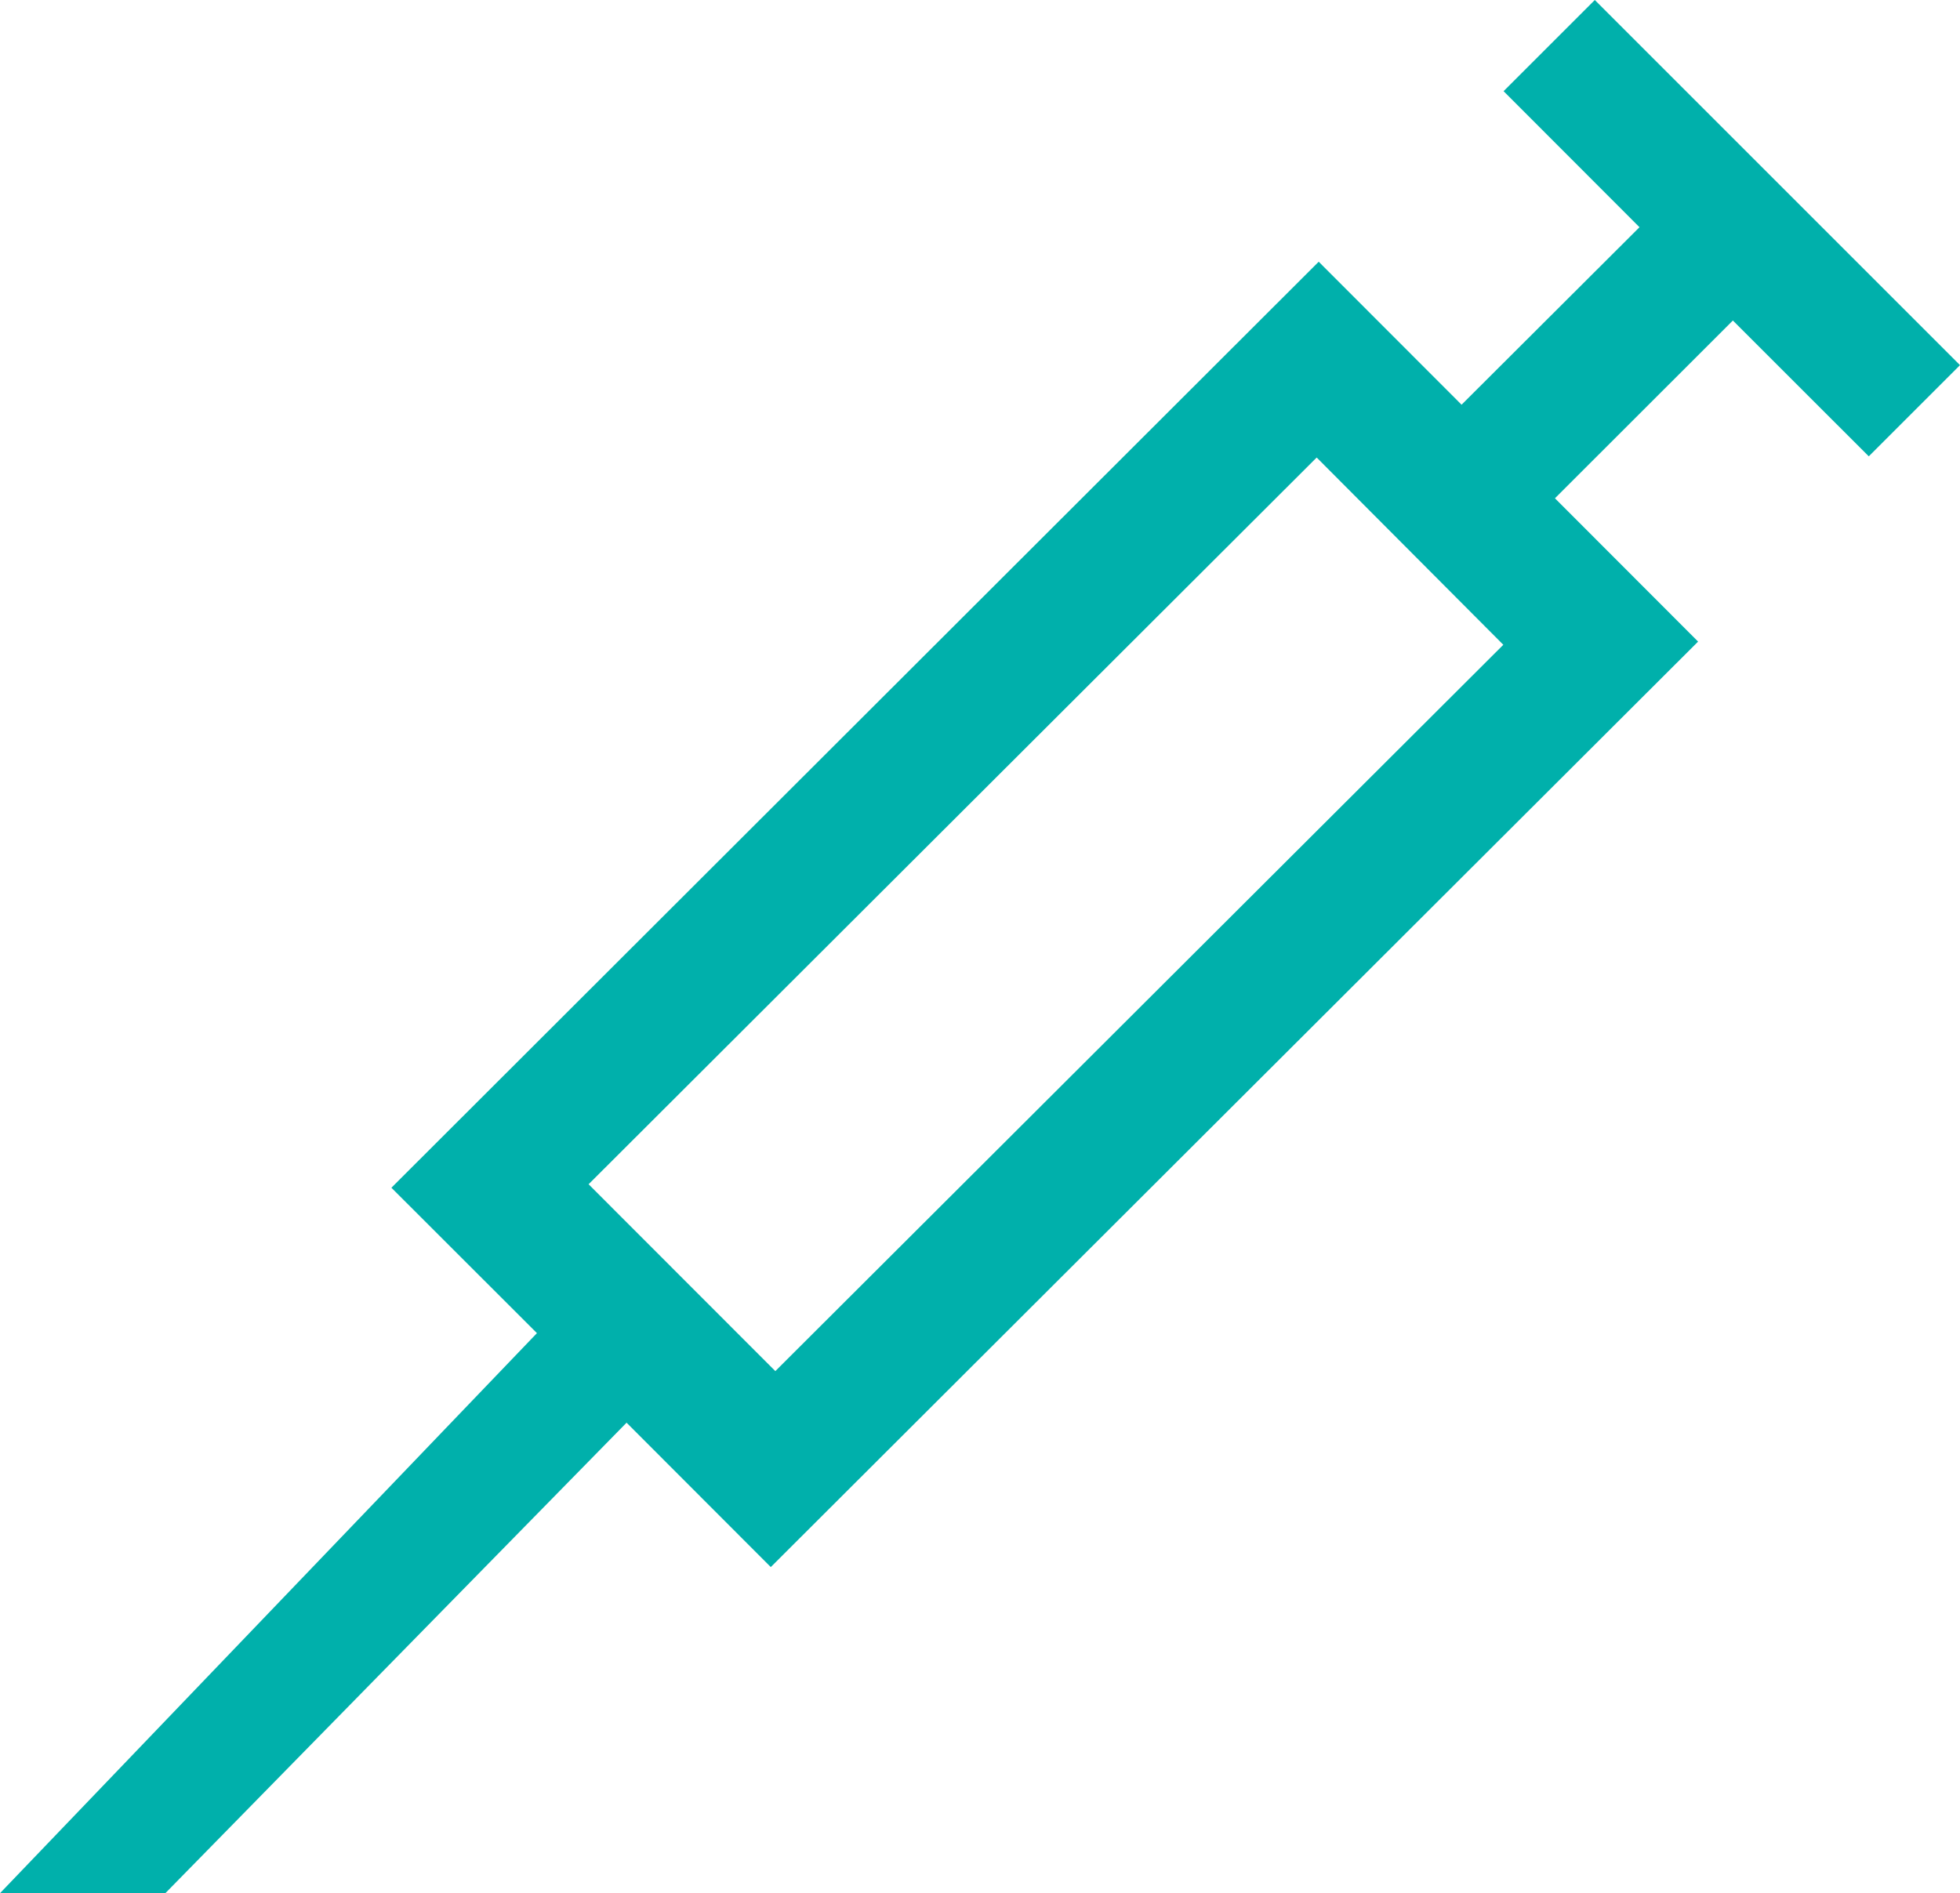 <svg width="59" height="57" viewBox="0 0 59 57" fill="none" xmlns="http://www.w3.org/2000/svg">
<g clip-path="url(#clip0_3_248)">
<path fill-rule="evenodd" clip-rule="evenodd" d="M56.254 13.739L52.163 9.65L46.807 15.002L51.116 19.317L23.202 47.181L18.861 42.834L4.977 57H0L16.163 40.138L11.782 35.76L39.696 7.88L43.996 12.185L49.352 6.841L45.261 2.745L48.007 0L59 10.994L56.254 13.739V13.739ZM39.631 13.779L17.718 35.655L23.339 41.281L45.253 19.413L39.639 13.779H39.631Z" fill="#00B0AB"/>
</g>
<defs>
<clipPath id="clip0_3_248">
<rect width="59" height="57" fill="white"/>
</clipPath>
</defs>
</svg>
